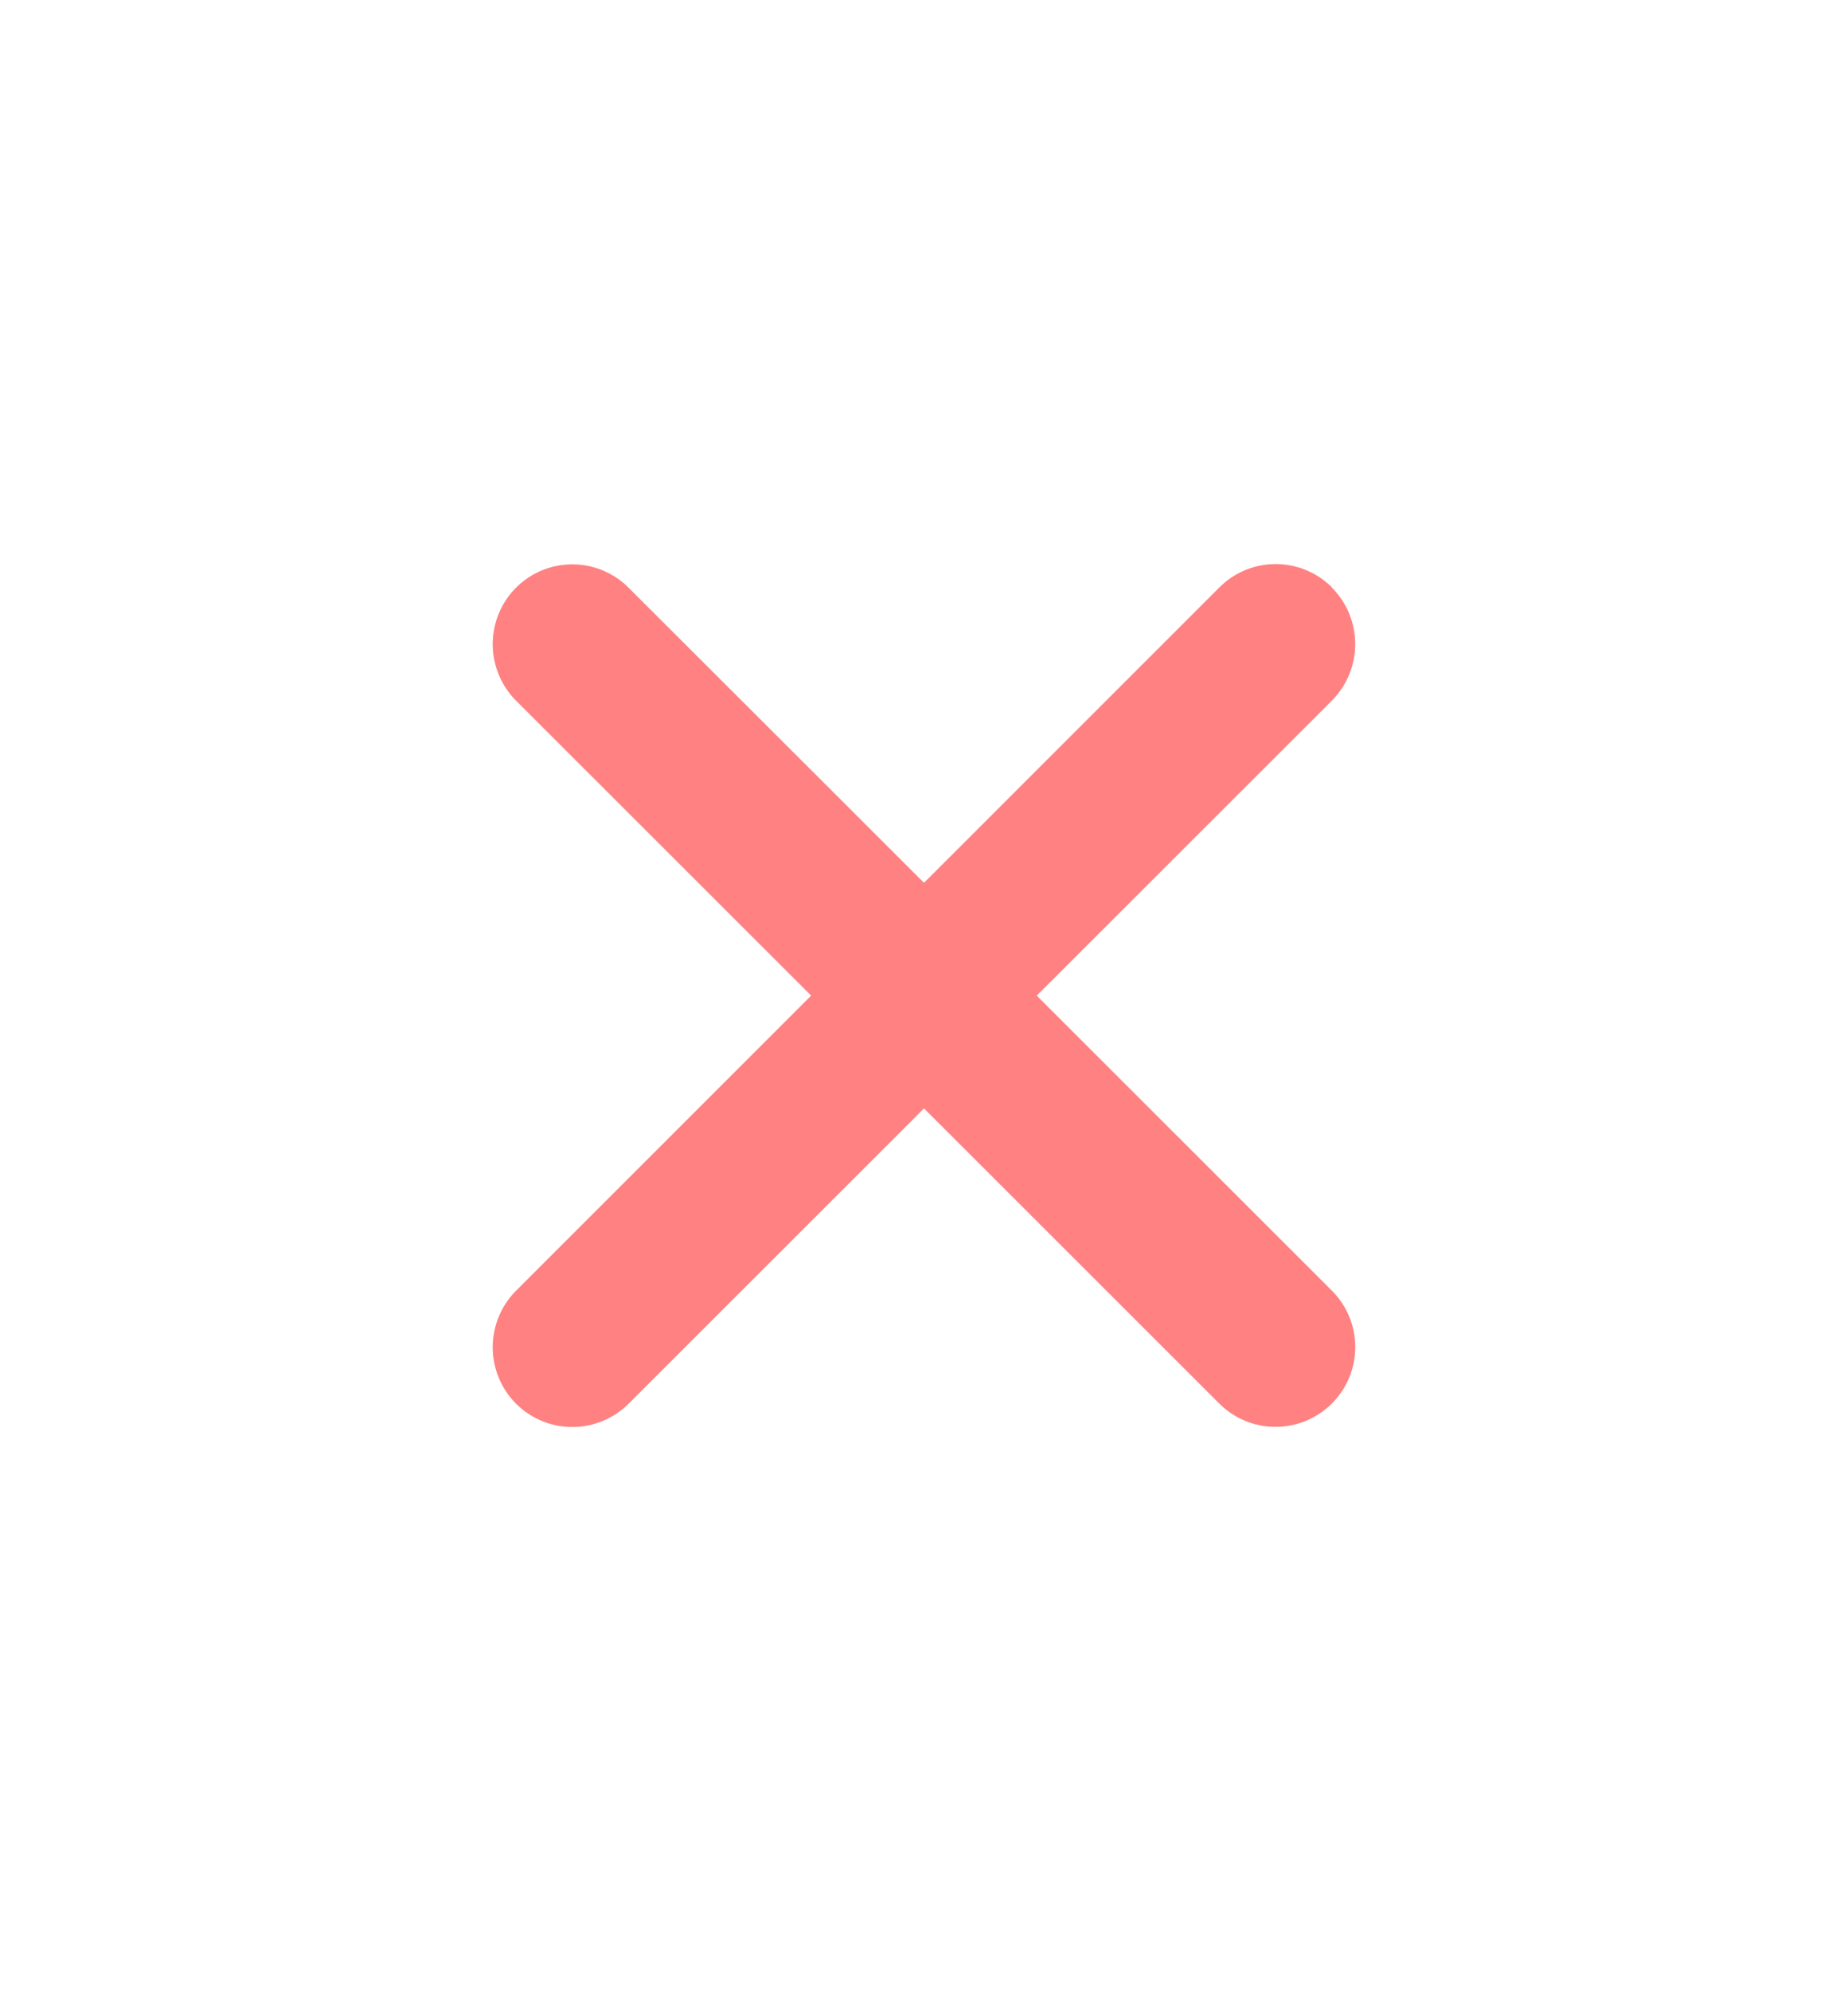 <svg width="13" height="14" xmlns="http://www.w3.org/2000/svg">
    <g transform="translate(0 .5)" fill-rule="nonzero" fill="none">
        <path d="M9.37 3.632a.563.563 0 0 1-.001.794L7.293 6.5l2.076 2.074c.219.219.22.574 0 .794a.56.56 0 0 1-.791.001L6.5 7.293 4.422 9.369a.56.56 0 0 1-.792 0 .563.563 0 0 1 .001-.795L5.706 6.5 3.63 4.426a.563.563 0 0 1 0-.794.56.56 0 0 1 .791-.001L6.5 5.707 8.578 3.63a.56.56 0 0 1 .792 0z" fill="#ff8181"/>
    </g>
</svg>
